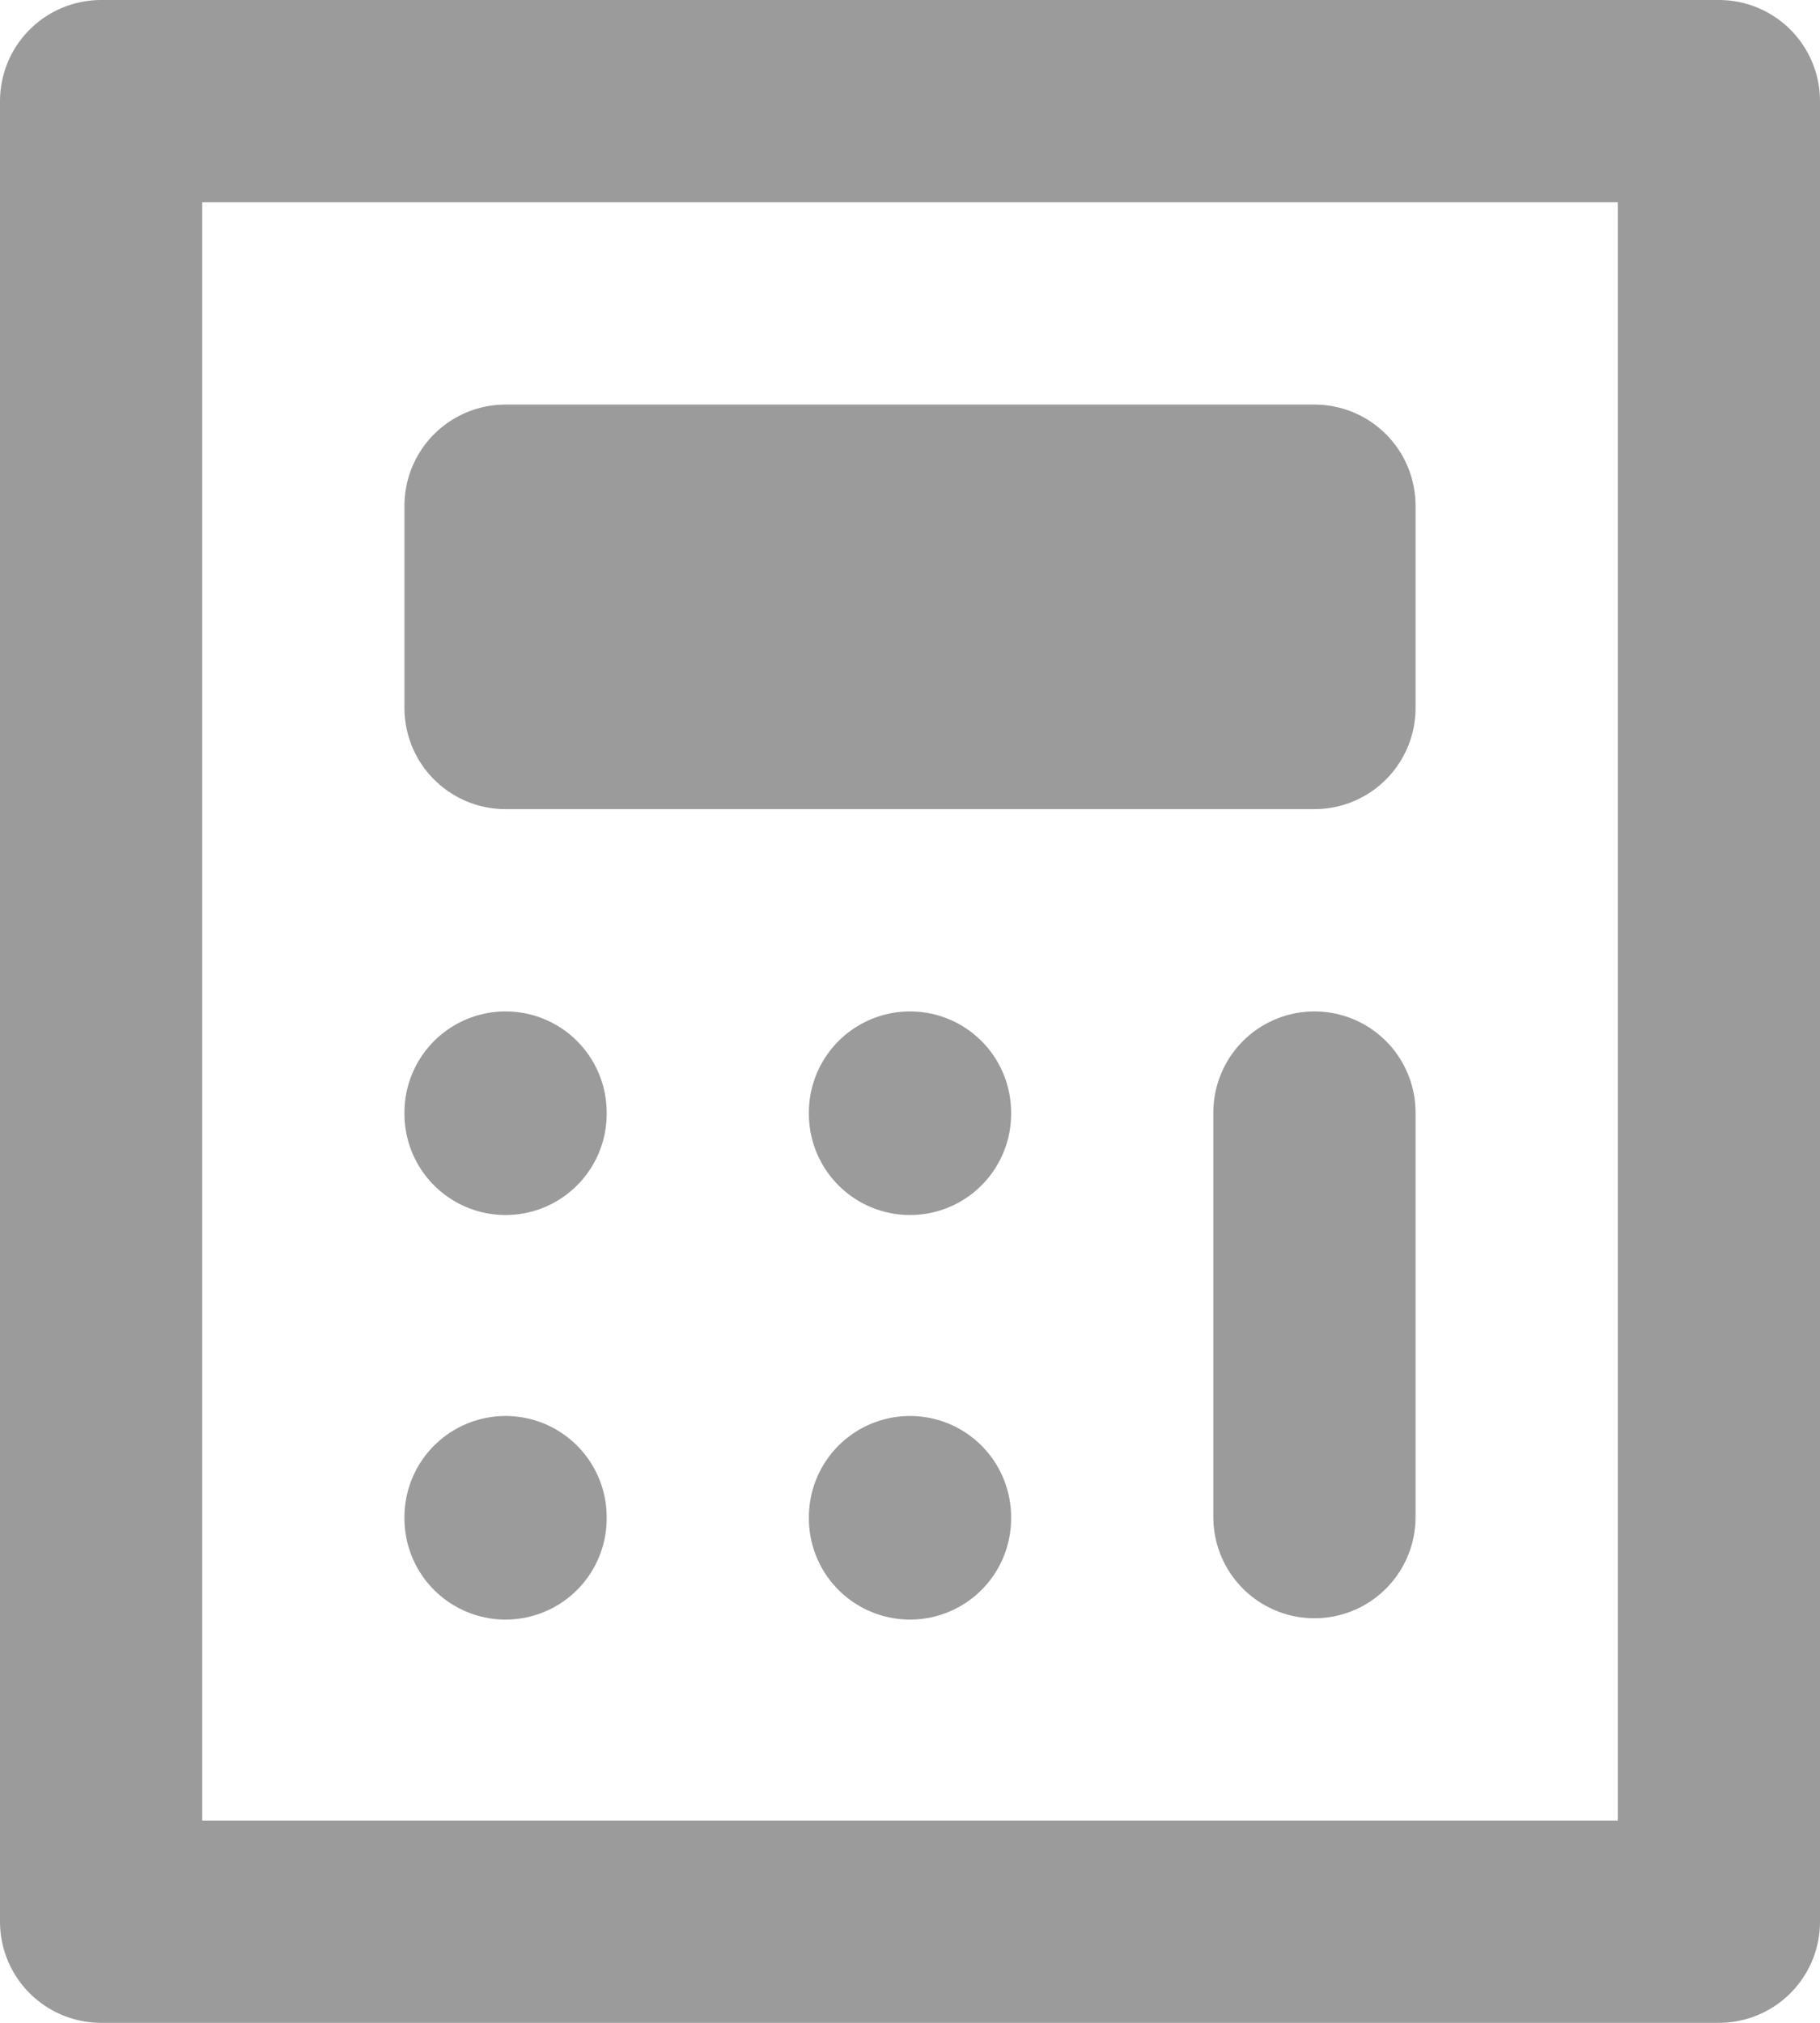 <svg xmlns="http://www.w3.org/2000/svg" width="18" height="20" viewBox="0 0 18 20">
  <g id="calculator" transform="translate(1 1)">
    <path id="Path_83" data-name="Path 83" d="M20,3H4V21H20Z" transform="translate(-4 -3)" fill="none" stroke="#9b9b9b" stroke-linecap="round" stroke-linejoin="round" stroke-width="2"/>
    <path id="Path_84" data-name="Path 84" d="M8,9V7h8V9Z" transform="translate(-4 -3)" fill="none" stroke="#9b9b9b" stroke-linecap="round" stroke-linejoin="round" stroke-width="2"/>
    <path id="Path_85" data-name="Path 85" d="M16,13v4" transform="translate(-4 -3)" fill="none" stroke="#9b9b9b" stroke-linecap="round" stroke-linejoin="round" stroke-width="2"/>
    <path id="Path_86" data-name="Path 86" d="M12,13v.013" transform="translate(-4 -3)" fill="none" stroke="#9b9b9b" stroke-linecap="round" stroke-linejoin="round" stroke-width="2"/>
    <path id="Path_87" data-name="Path 87" d="M12,17v.013" transform="translate(-4 -3)" fill="none" stroke="#9b9b9b" stroke-linecap="round" stroke-linejoin="round" stroke-width="2"/>
    <path id="Path_88" data-name="Path 88" d="M8,17v.013" transform="translate(-4 -3)" fill="none" stroke="#9b9b9b" stroke-linecap="round" stroke-linejoin="round" stroke-width="2"/>
    <path id="Path_89" data-name="Path 89" d="M8,13v.013" transform="translate(-4 -3)" fill="none" stroke="#9b9b9b" stroke-linecap="round" stroke-linejoin="round" stroke-width="2"/>
  </g>
</svg>

